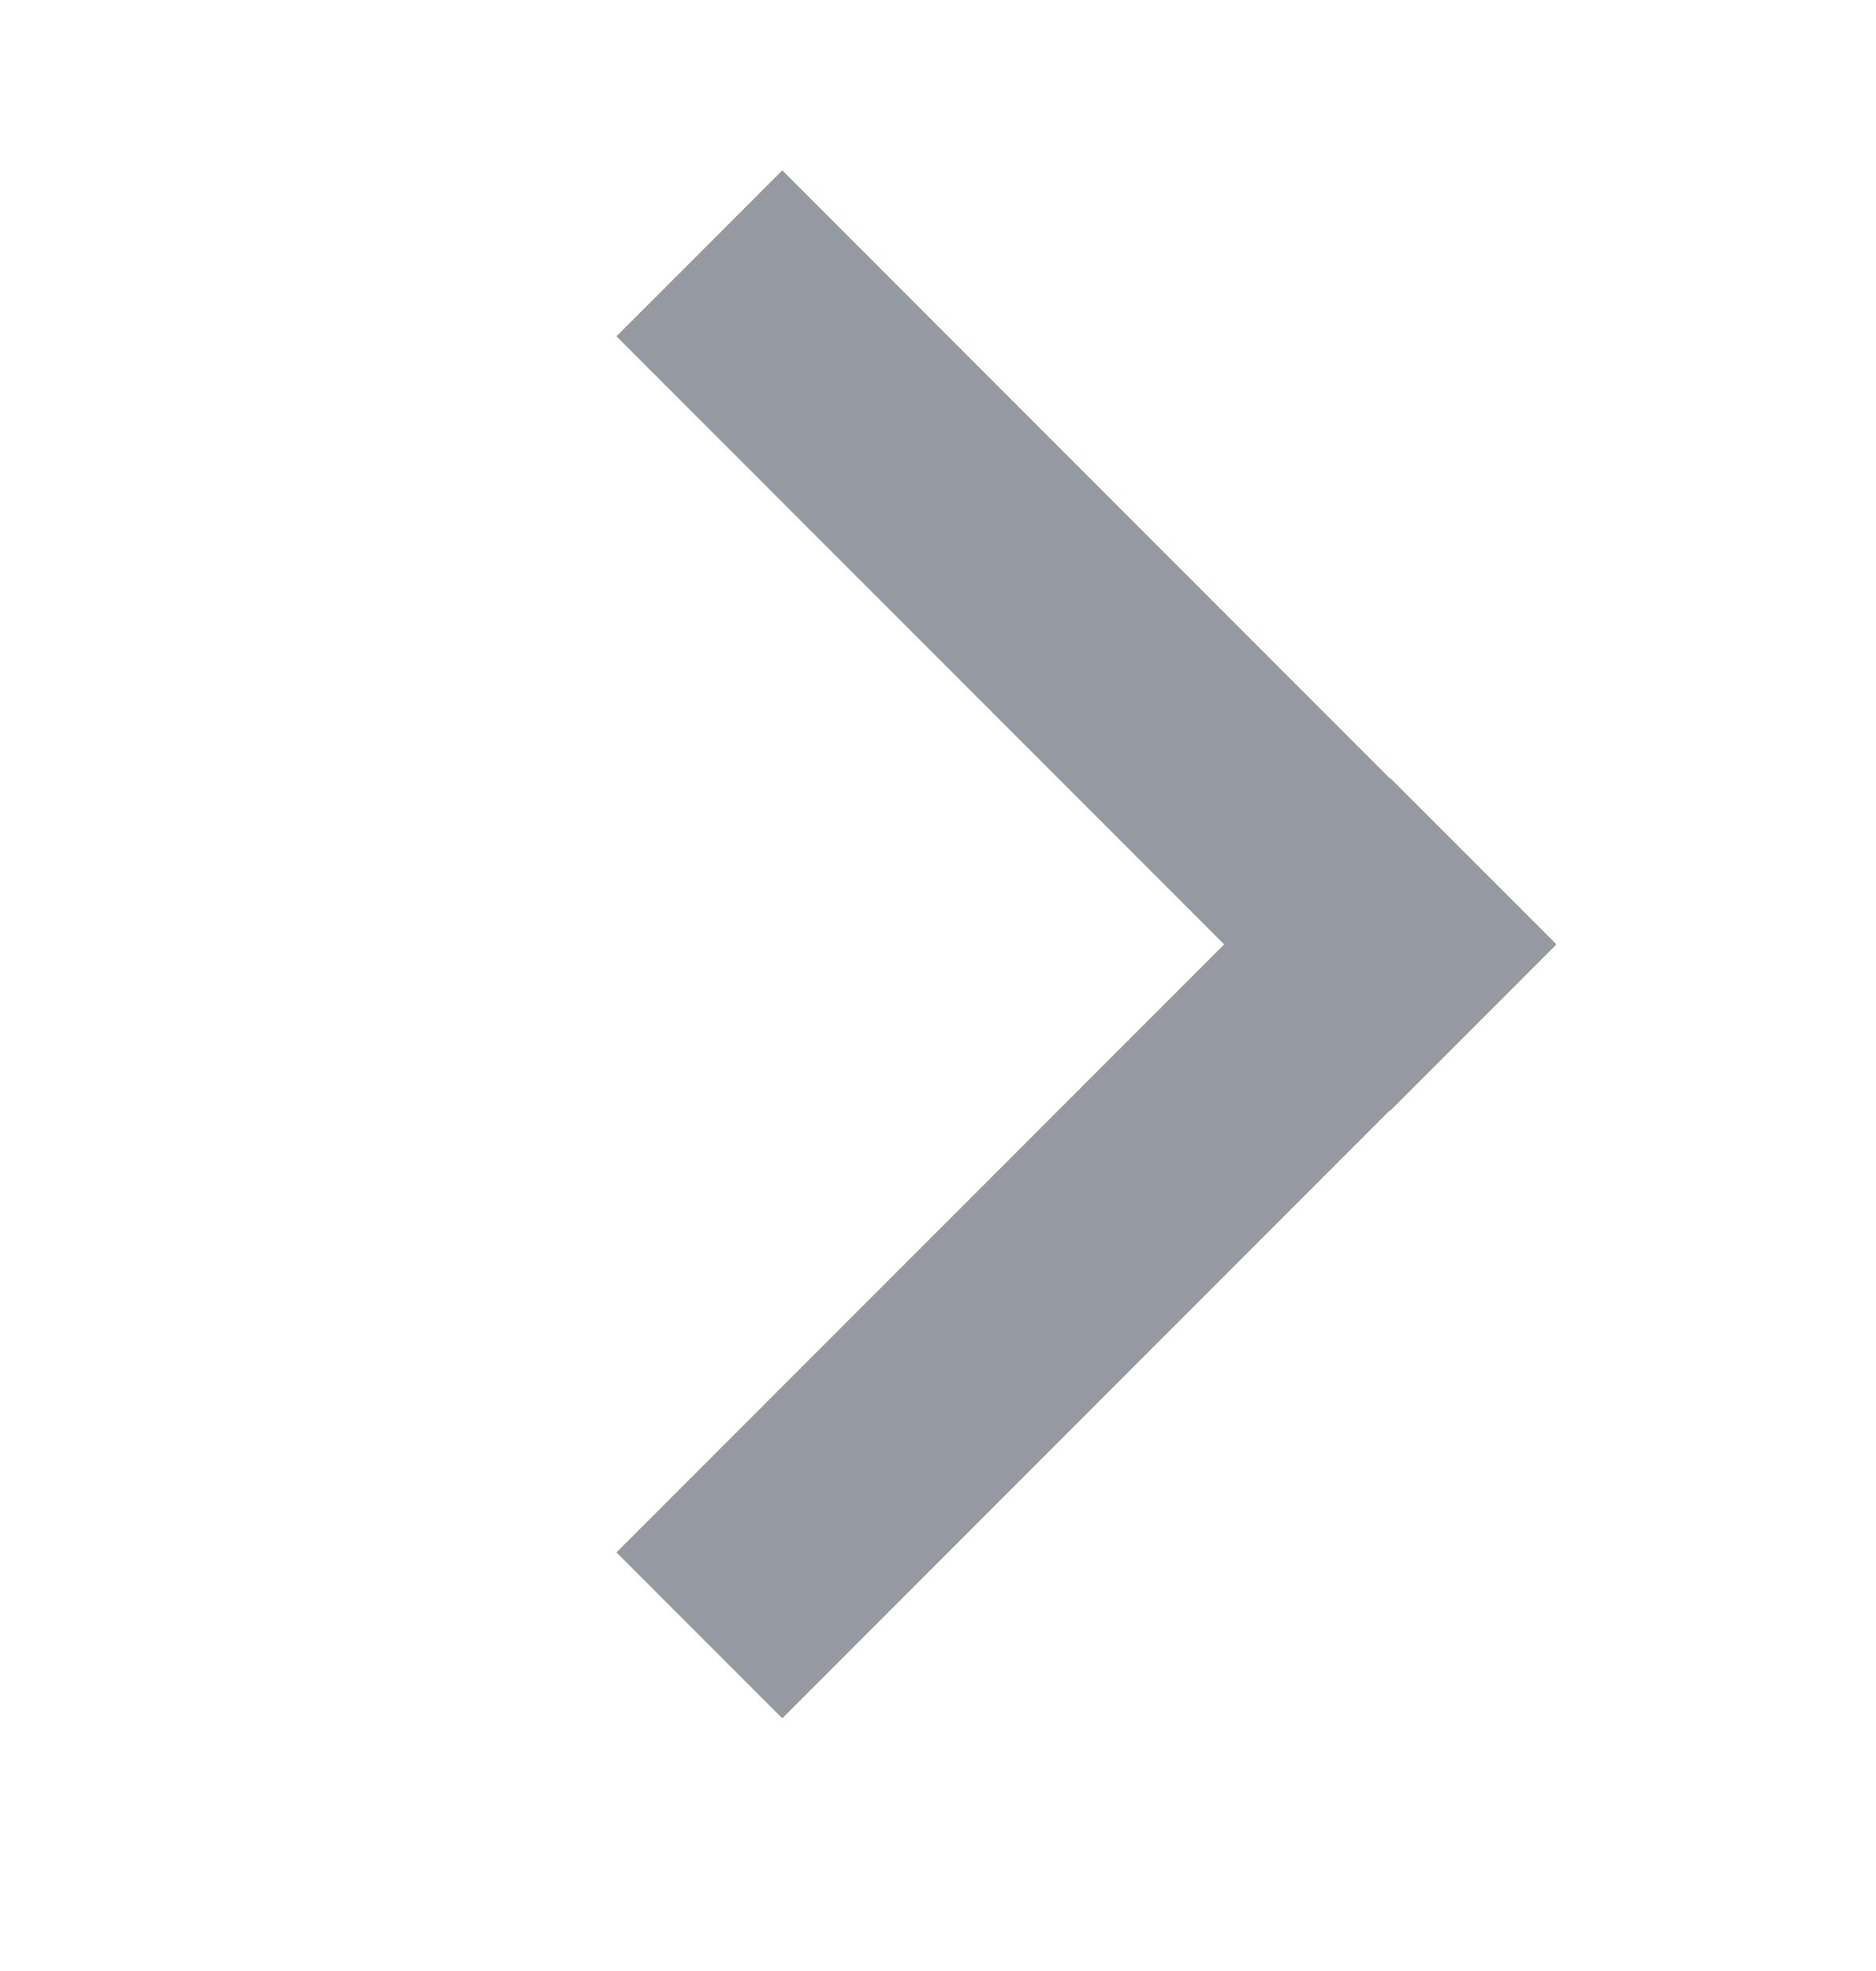 <svg width="20" height="21" viewBox="0 0 20 21" fill="none" xmlns="http://www.w3.org/2000/svg">
    <path d="m6.572 16.54 1.768 1.768 6.478-6.479.004.004 1.768-1.768-.004-.003.004-.004-1.768-1.767-.004.003L8.34 1.815 6.572 3.583l6.479 6.479-6.479 6.478z" fill="#9599A1"/>
</svg>
